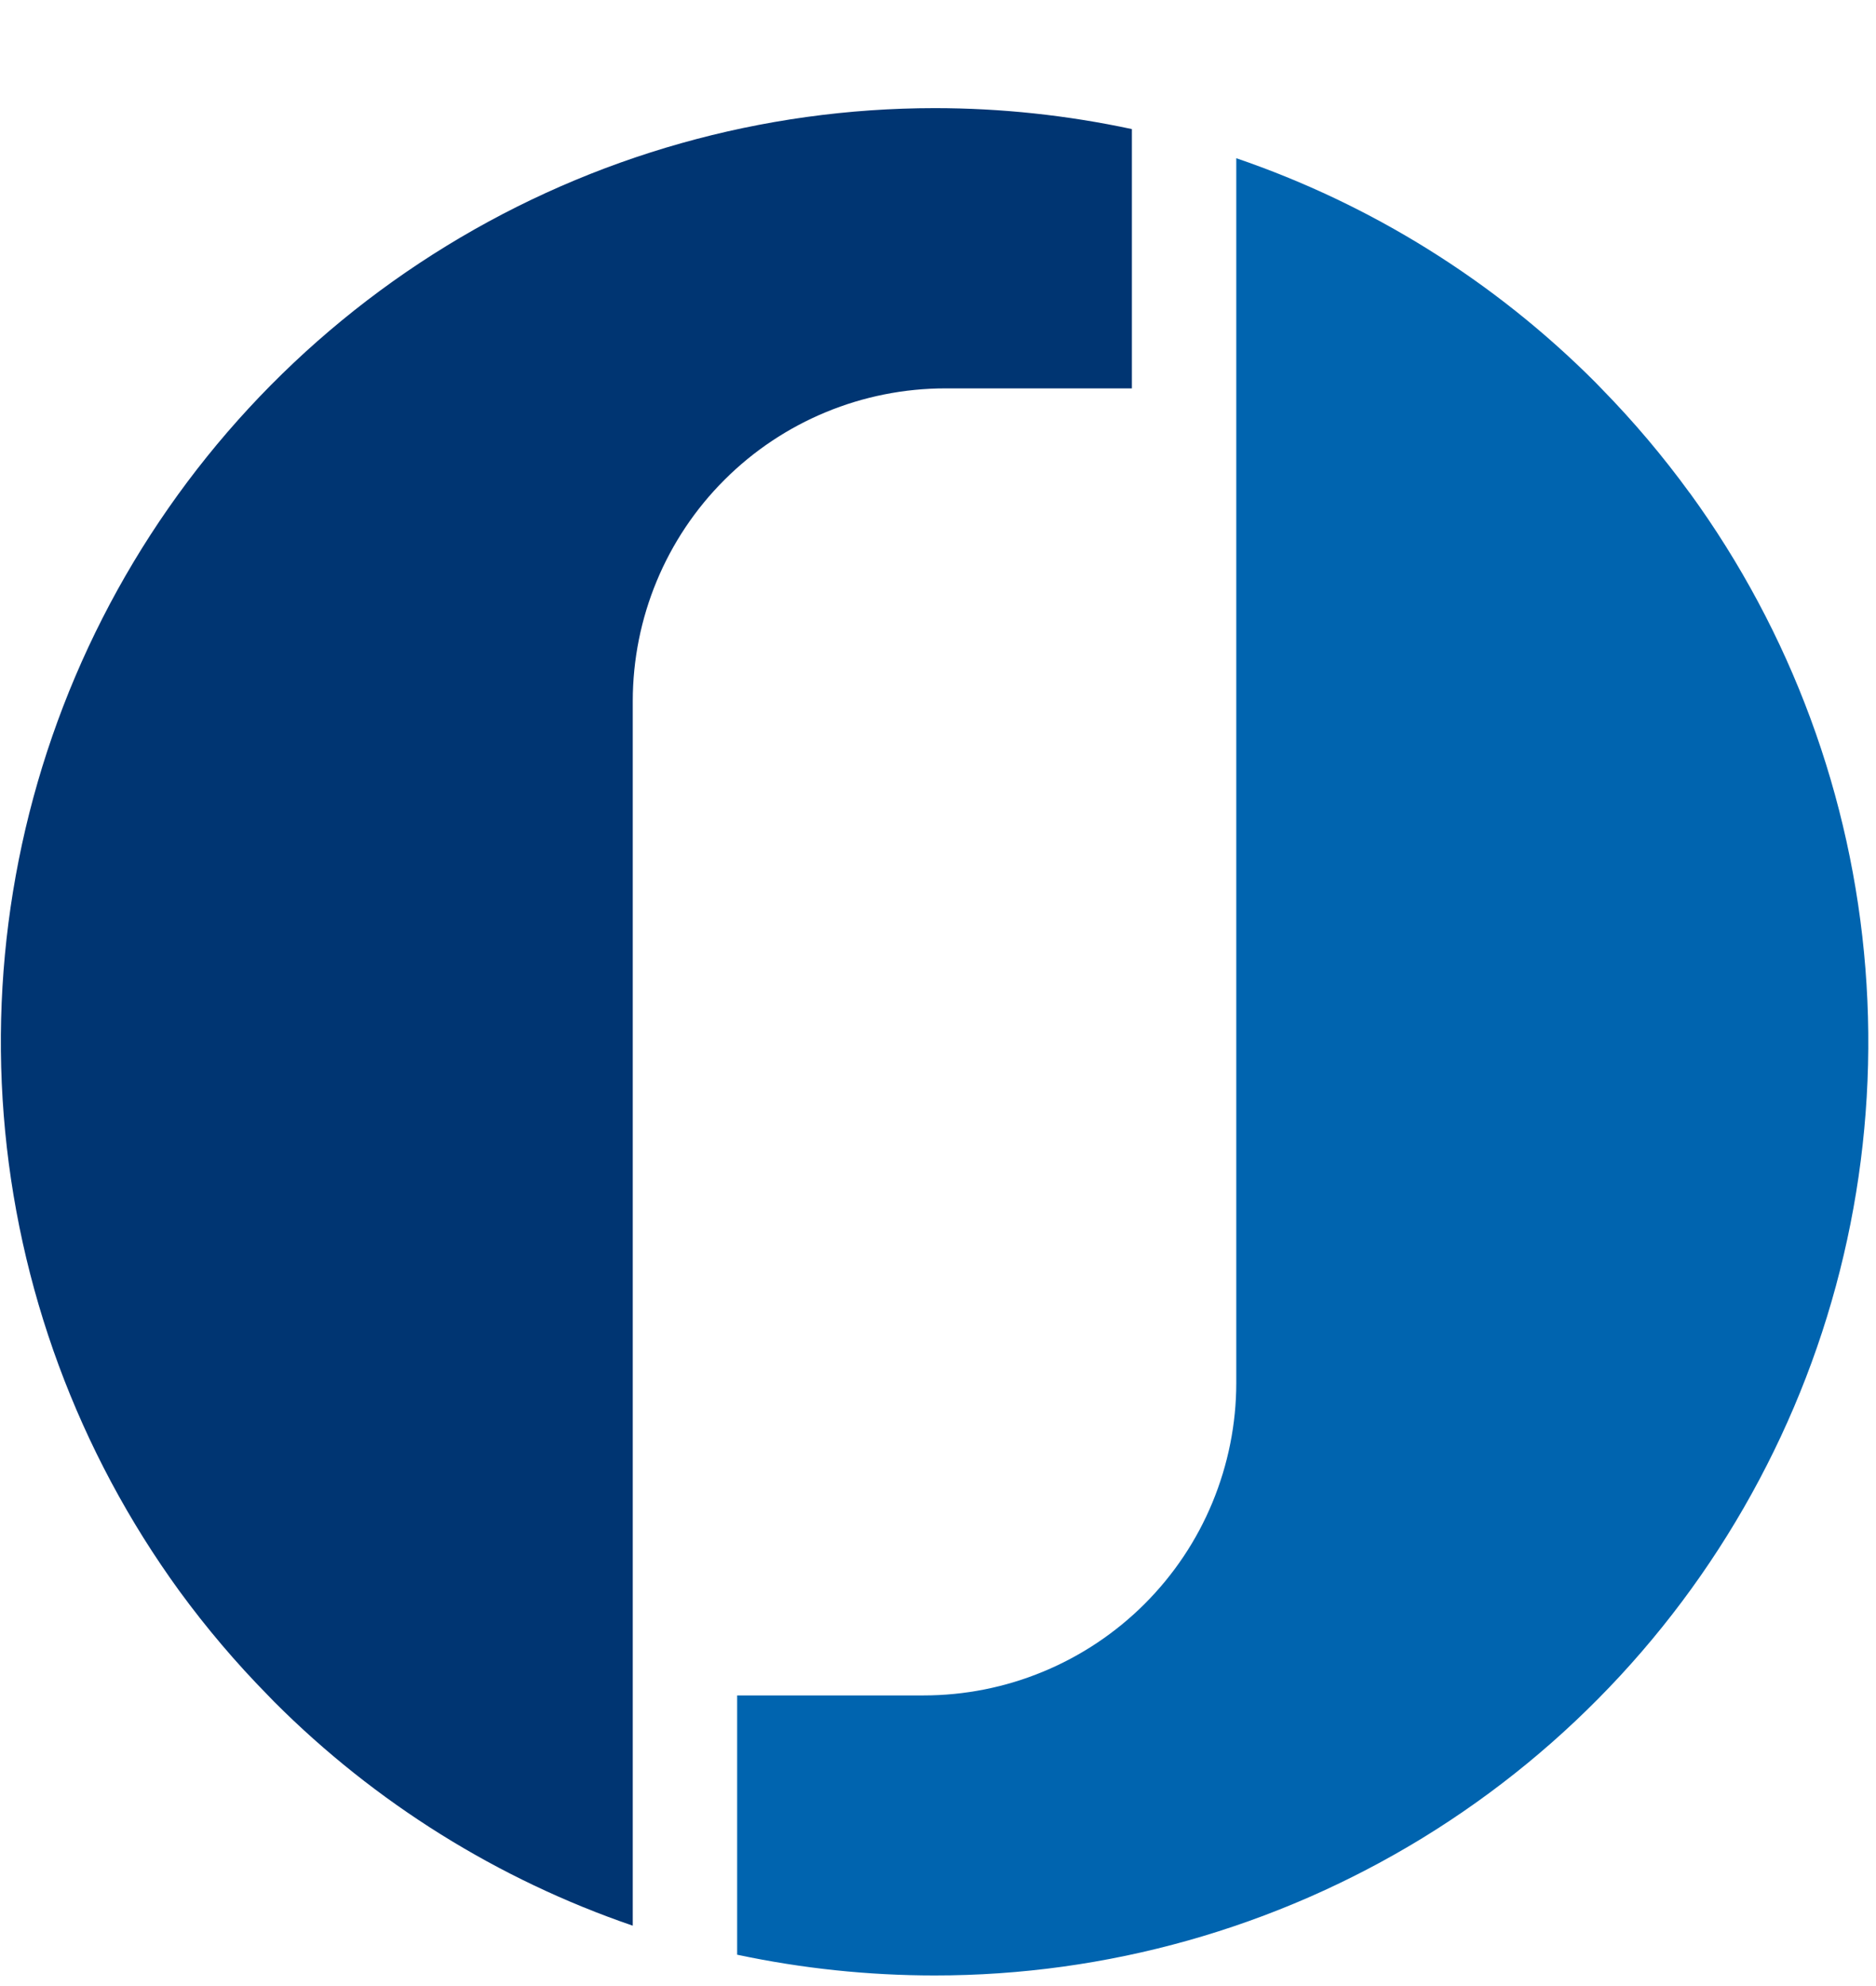 <svg width="17" height="18" viewBox="0 0 17 18" fill="none" xmlns="http://www.w3.org/2000/svg">
<path d="M15.312 4.468C15.069 4.134 14.802 3.818 14.512 3.522C14.492 3.502 14.472 3.481 14.452 3.46C13.538 2.545 12.426 1.852 11.203 1.434V12.533C11.203 12.905 11.129 13.273 10.987 13.617C10.845 13.961 10.636 14.273 10.373 14.536C10.11 14.799 9.797 15.008 9.454 15.15C9.11 15.293 8.741 15.366 8.369 15.366H6.68V17.716C7.268 17.841 7.868 17.904 8.469 17.904C10.03 17.905 11.56 17.473 12.891 16.658C14.222 15.842 15.301 14.674 16.009 13.283C16.718 11.893 17.027 10.333 16.904 8.777C16.781 7.221 16.23 5.729 15.312 4.467V4.468Z" fill="#0064AF"/>
<path d="M8.469 0.98C6.908 0.981 5.378 1.412 4.047 2.228C2.716 3.044 1.637 4.212 0.929 5.602C0.221 6.993 -0.089 8.553 0.034 10.109C0.157 11.665 0.708 13.156 1.625 14.419C1.869 14.753 2.137 15.069 2.427 15.364C2.446 15.384 2.466 15.404 2.486 15.425C3.4 16.34 4.511 17.034 5.734 17.453V6.352C5.735 5.601 6.033 4.88 6.565 4.349C7.096 3.818 7.817 3.52 8.568 3.52H10.257V1.17C9.669 1.044 9.07 0.98 8.469 0.98Z" fill="#003572"/>
</svg>
